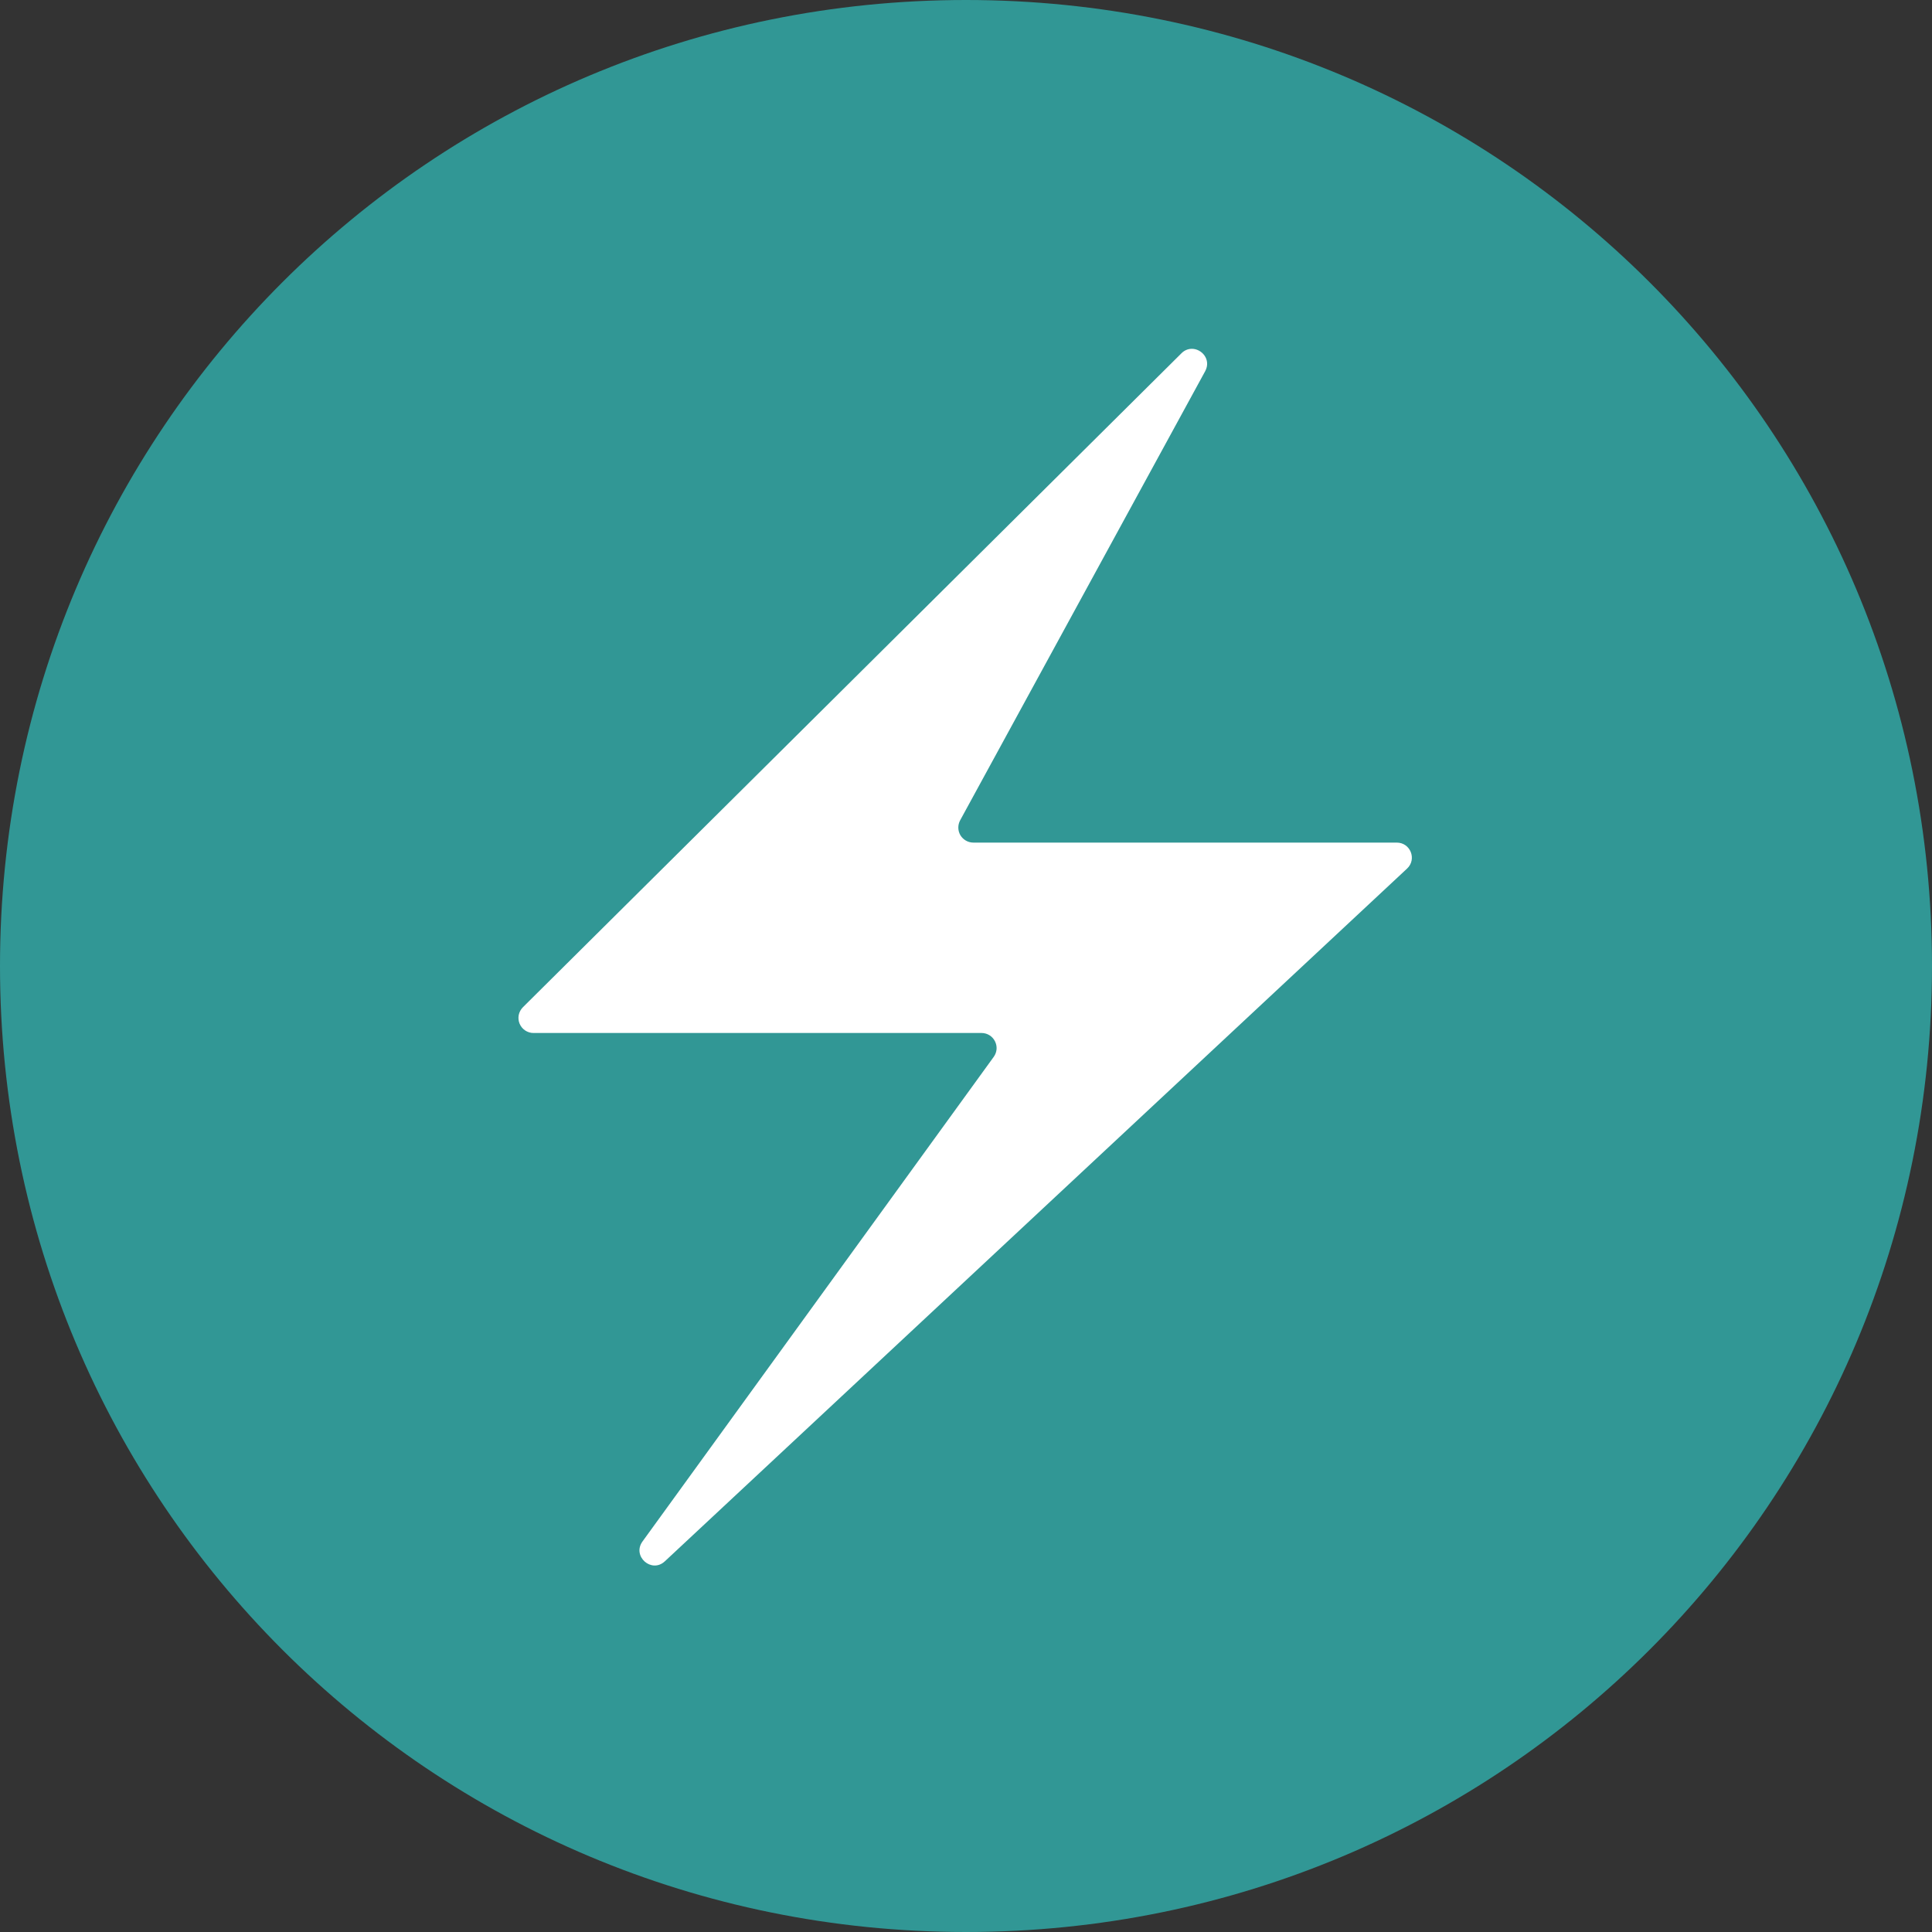 <svg width="40" height="40" viewBox="0 0 40 40" fill="none" xmlns="http://www.w3.org/2000/svg">
<rect x="0" y="0" width="40" height="40" fill="#333333" stroke="none"/>
<rect x="10" y="6.667" width="20" height="28.333" fill="white"/>
<path d="M20 0C8.92 0 0 8.92 0 20C0 31.08 8.92 40 20 40C31.08 40 40 31.08 40 20C40 8.92 31.08 0 20 0ZM24.667 7.222C24.883 7.215 25.08 7.448 24.952 7.685L19.878 16.985C19.853 17.032 19.84 17.086 19.841 17.14C19.842 17.194 19.857 17.246 19.884 17.293C19.912 17.339 19.951 17.377 19.998 17.404C20.045 17.431 20.098 17.445 20.152 17.445H28.918C29.202 17.445 29.338 17.79 29.132 17.983L13.765 32.325C13.49 32.582 13.082 32.22 13.302 31.915L20.575 21.88C20.608 21.834 20.628 21.779 20.633 21.722C20.637 21.665 20.625 21.608 20.599 21.557C20.573 21.506 20.534 21.463 20.485 21.433C20.436 21.403 20.381 21.387 20.323 21.387H11.045C10.983 21.387 10.923 21.368 10.872 21.334C10.82 21.299 10.781 21.25 10.757 21.193C10.734 21.136 10.728 21.073 10.74 21.013C10.753 20.952 10.783 20.897 10.827 20.853L24.46 7.315C24.515 7.258 24.589 7.224 24.668 7.222H24.667Z" fill="#319795"/>
</svg>
